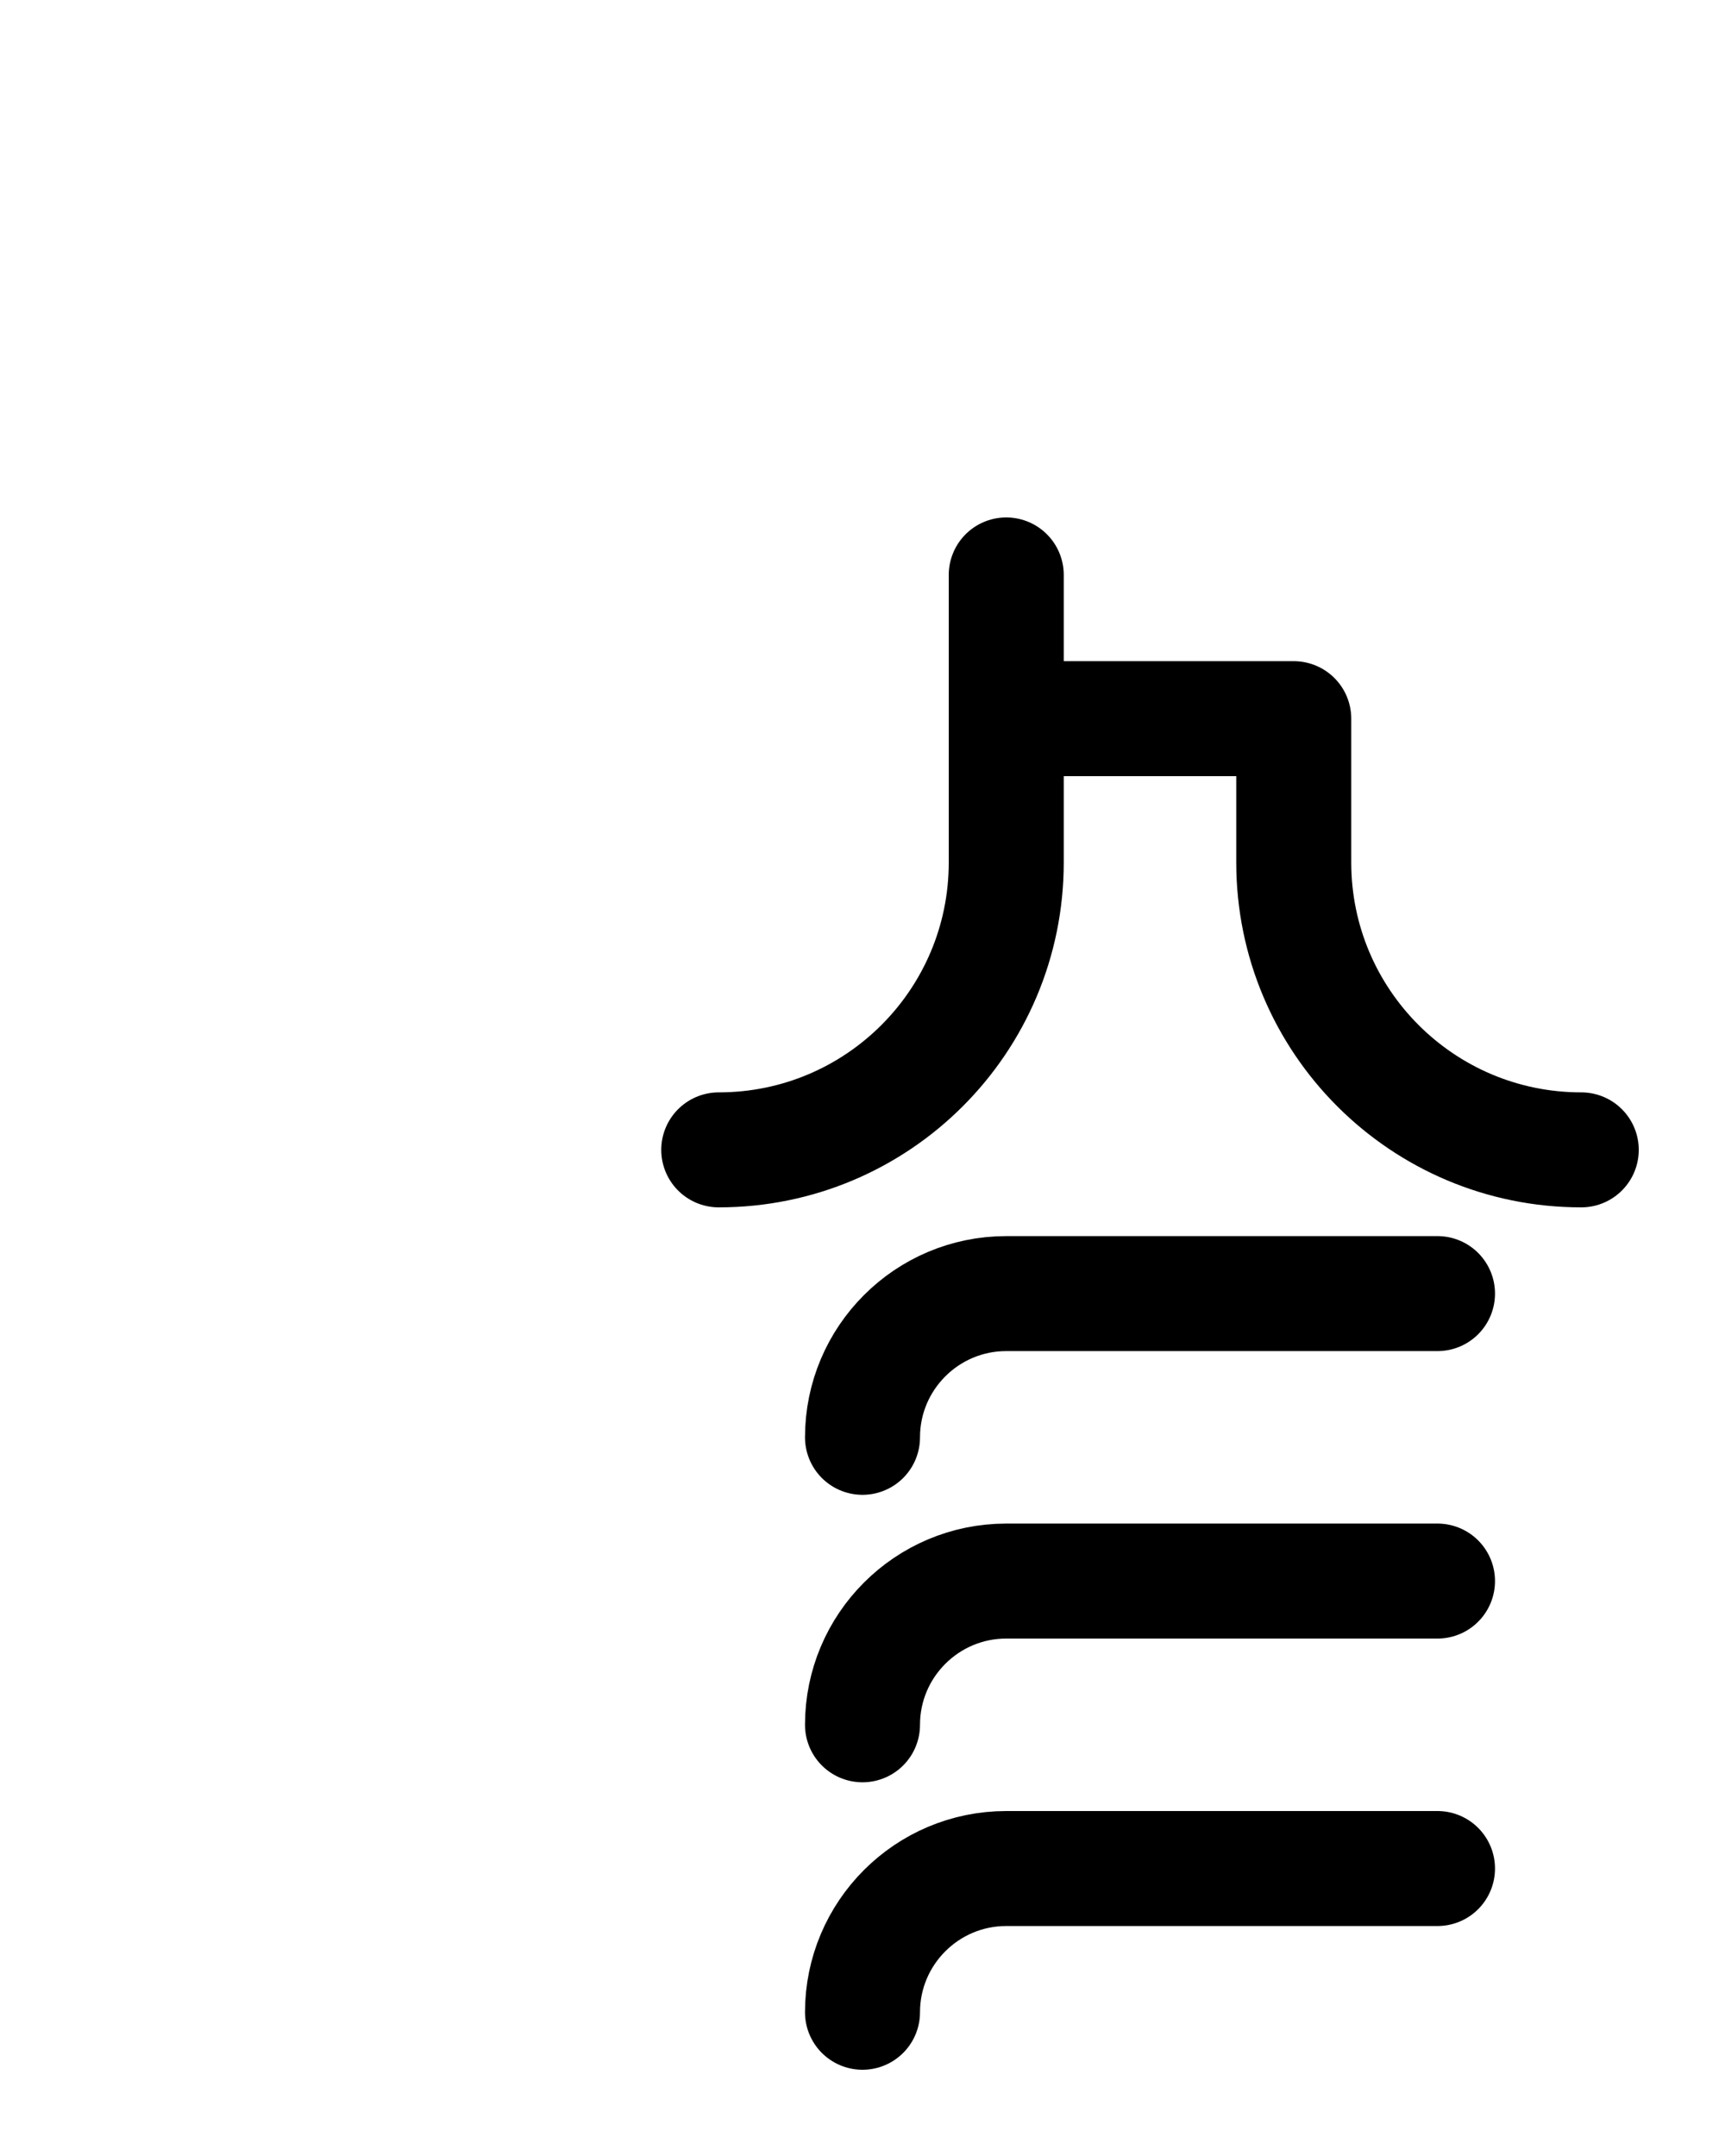 <?xml version="1.0" encoding="utf-8"?>
<!-- Generator: Adobe Illustrator 26.0.0, SVG Export Plug-In . SVG Version: 6.00 Build 0)  -->
<svg version="1.1" id="图层_1" xmlns="http://www.w3.org/2000/svg" xmlns:xlink="http://www.w3.org/1999/xlink" x="0px" y="0px"
	 viewBox="0 0 720 900" style="enable-background:new 0 0 720 900;" xml:space="preserve">
<style type="text/css">
	.st0{fill:none;stroke:#000000;stroke-width:48;stroke-linecap:round;stroke-linejoin:round;stroke-miterlimit:10;}
</style>
<path class="st0" d="M300,480c66.3,0,120-53.7,120-120V240"/>
<path class="st0" d="M420,300h120v60c0,66.3,53.7,120,120,120"/>
<path class="st0" d="M600,540H420c-33.1,0-60,26.9-60,60"/>
<path class="st0" d="M600,660H420c-33.1,0-60,26.9-60,60"/>
<path class="st0" d="M600,780H420c-33.1,0-60,26.9-60,60"/>
</svg>
